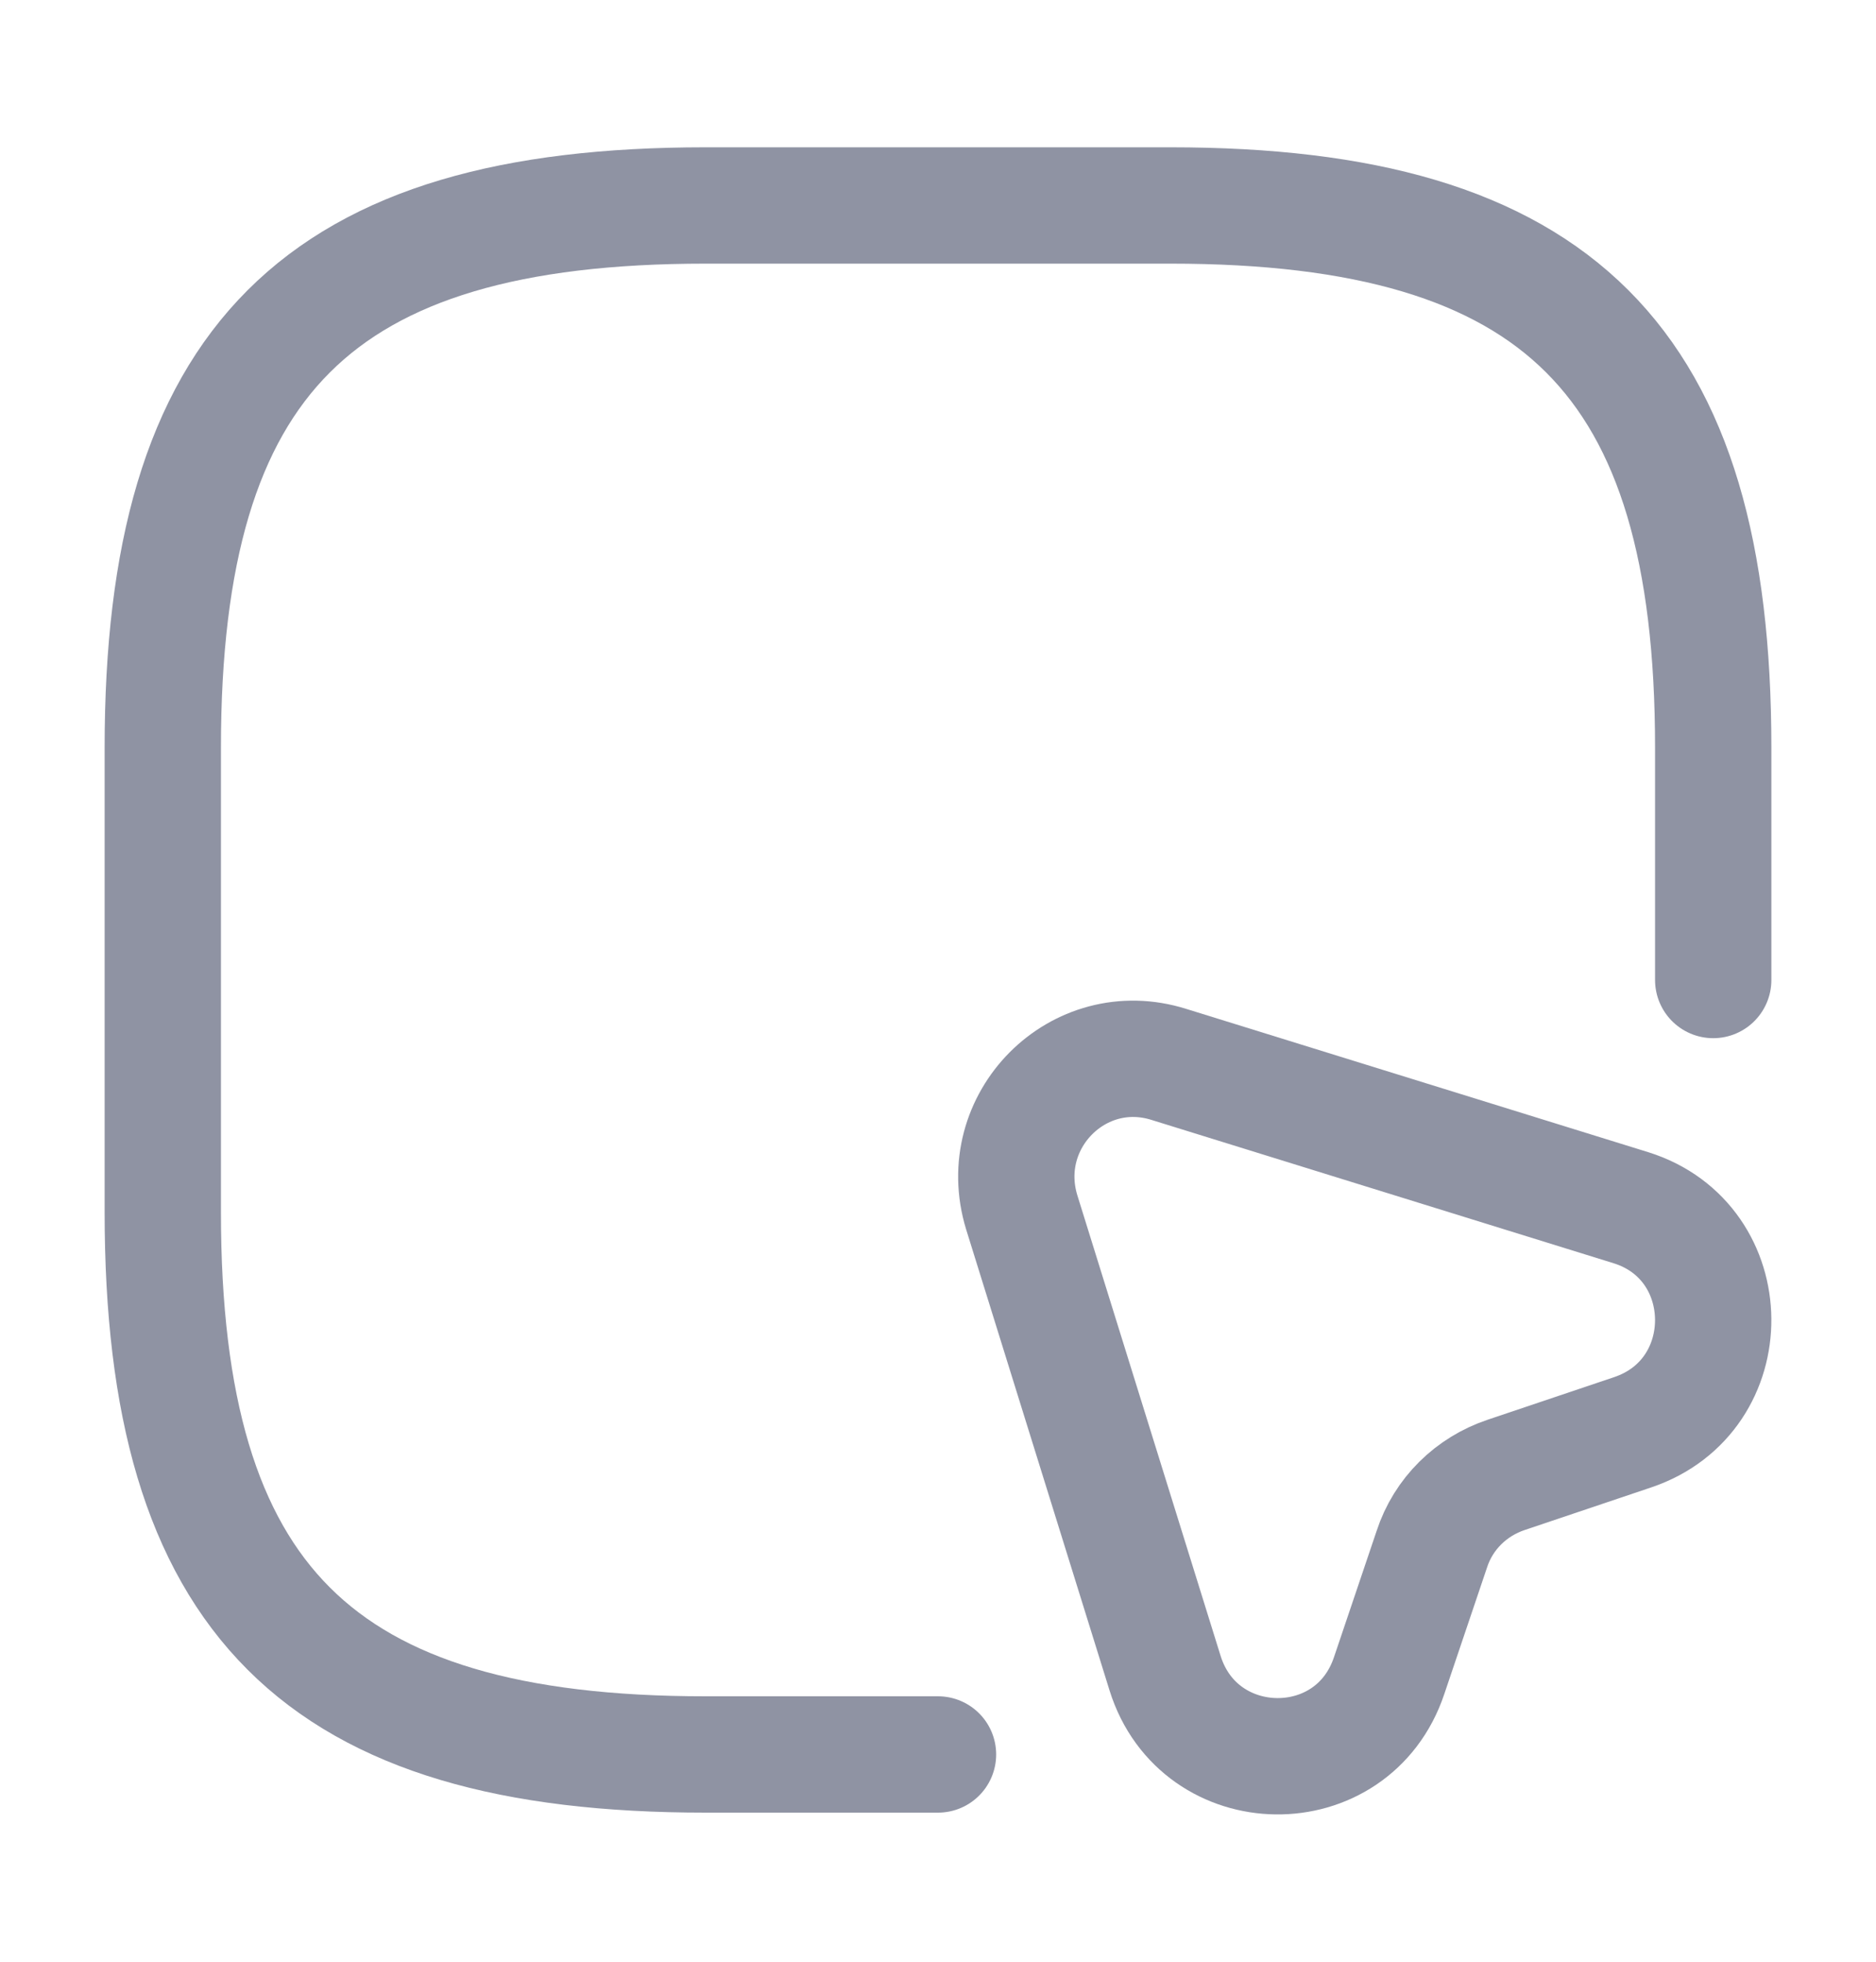 <svg width="22" height="23" viewBox="0 0 22 23" fill="none" xmlns="http://www.w3.org/2000/svg">
<path d="M20.091 11.49V8.765C20.091 4.225 18.273 2.409 13.727 2.409H8.273C3.727 2.409 1.909 4.225 1.909 8.765V14.214C1.909 18.754 3.727 20.57 8.273 20.57H11" stroke="#8F93A3" stroke-width="1.364" stroke-linecap="round" stroke-linejoin="round"/>
<path d="M19.145 16.793L17.663 17.292C17.254 17.429 16.927 17.746 16.791 18.164L16.291 19.644C15.863 20.925 14.063 20.897 13.663 19.617L11.982 14.214C11.654 13.143 12.645 12.144 13.709 12.48L19.127 14.16C20.4 14.559 20.418 16.366 19.145 16.793Z" stroke="#8F93A3" stroke-width="1.364" stroke-linecap="round" stroke-linejoin="round"/>
</svg>
